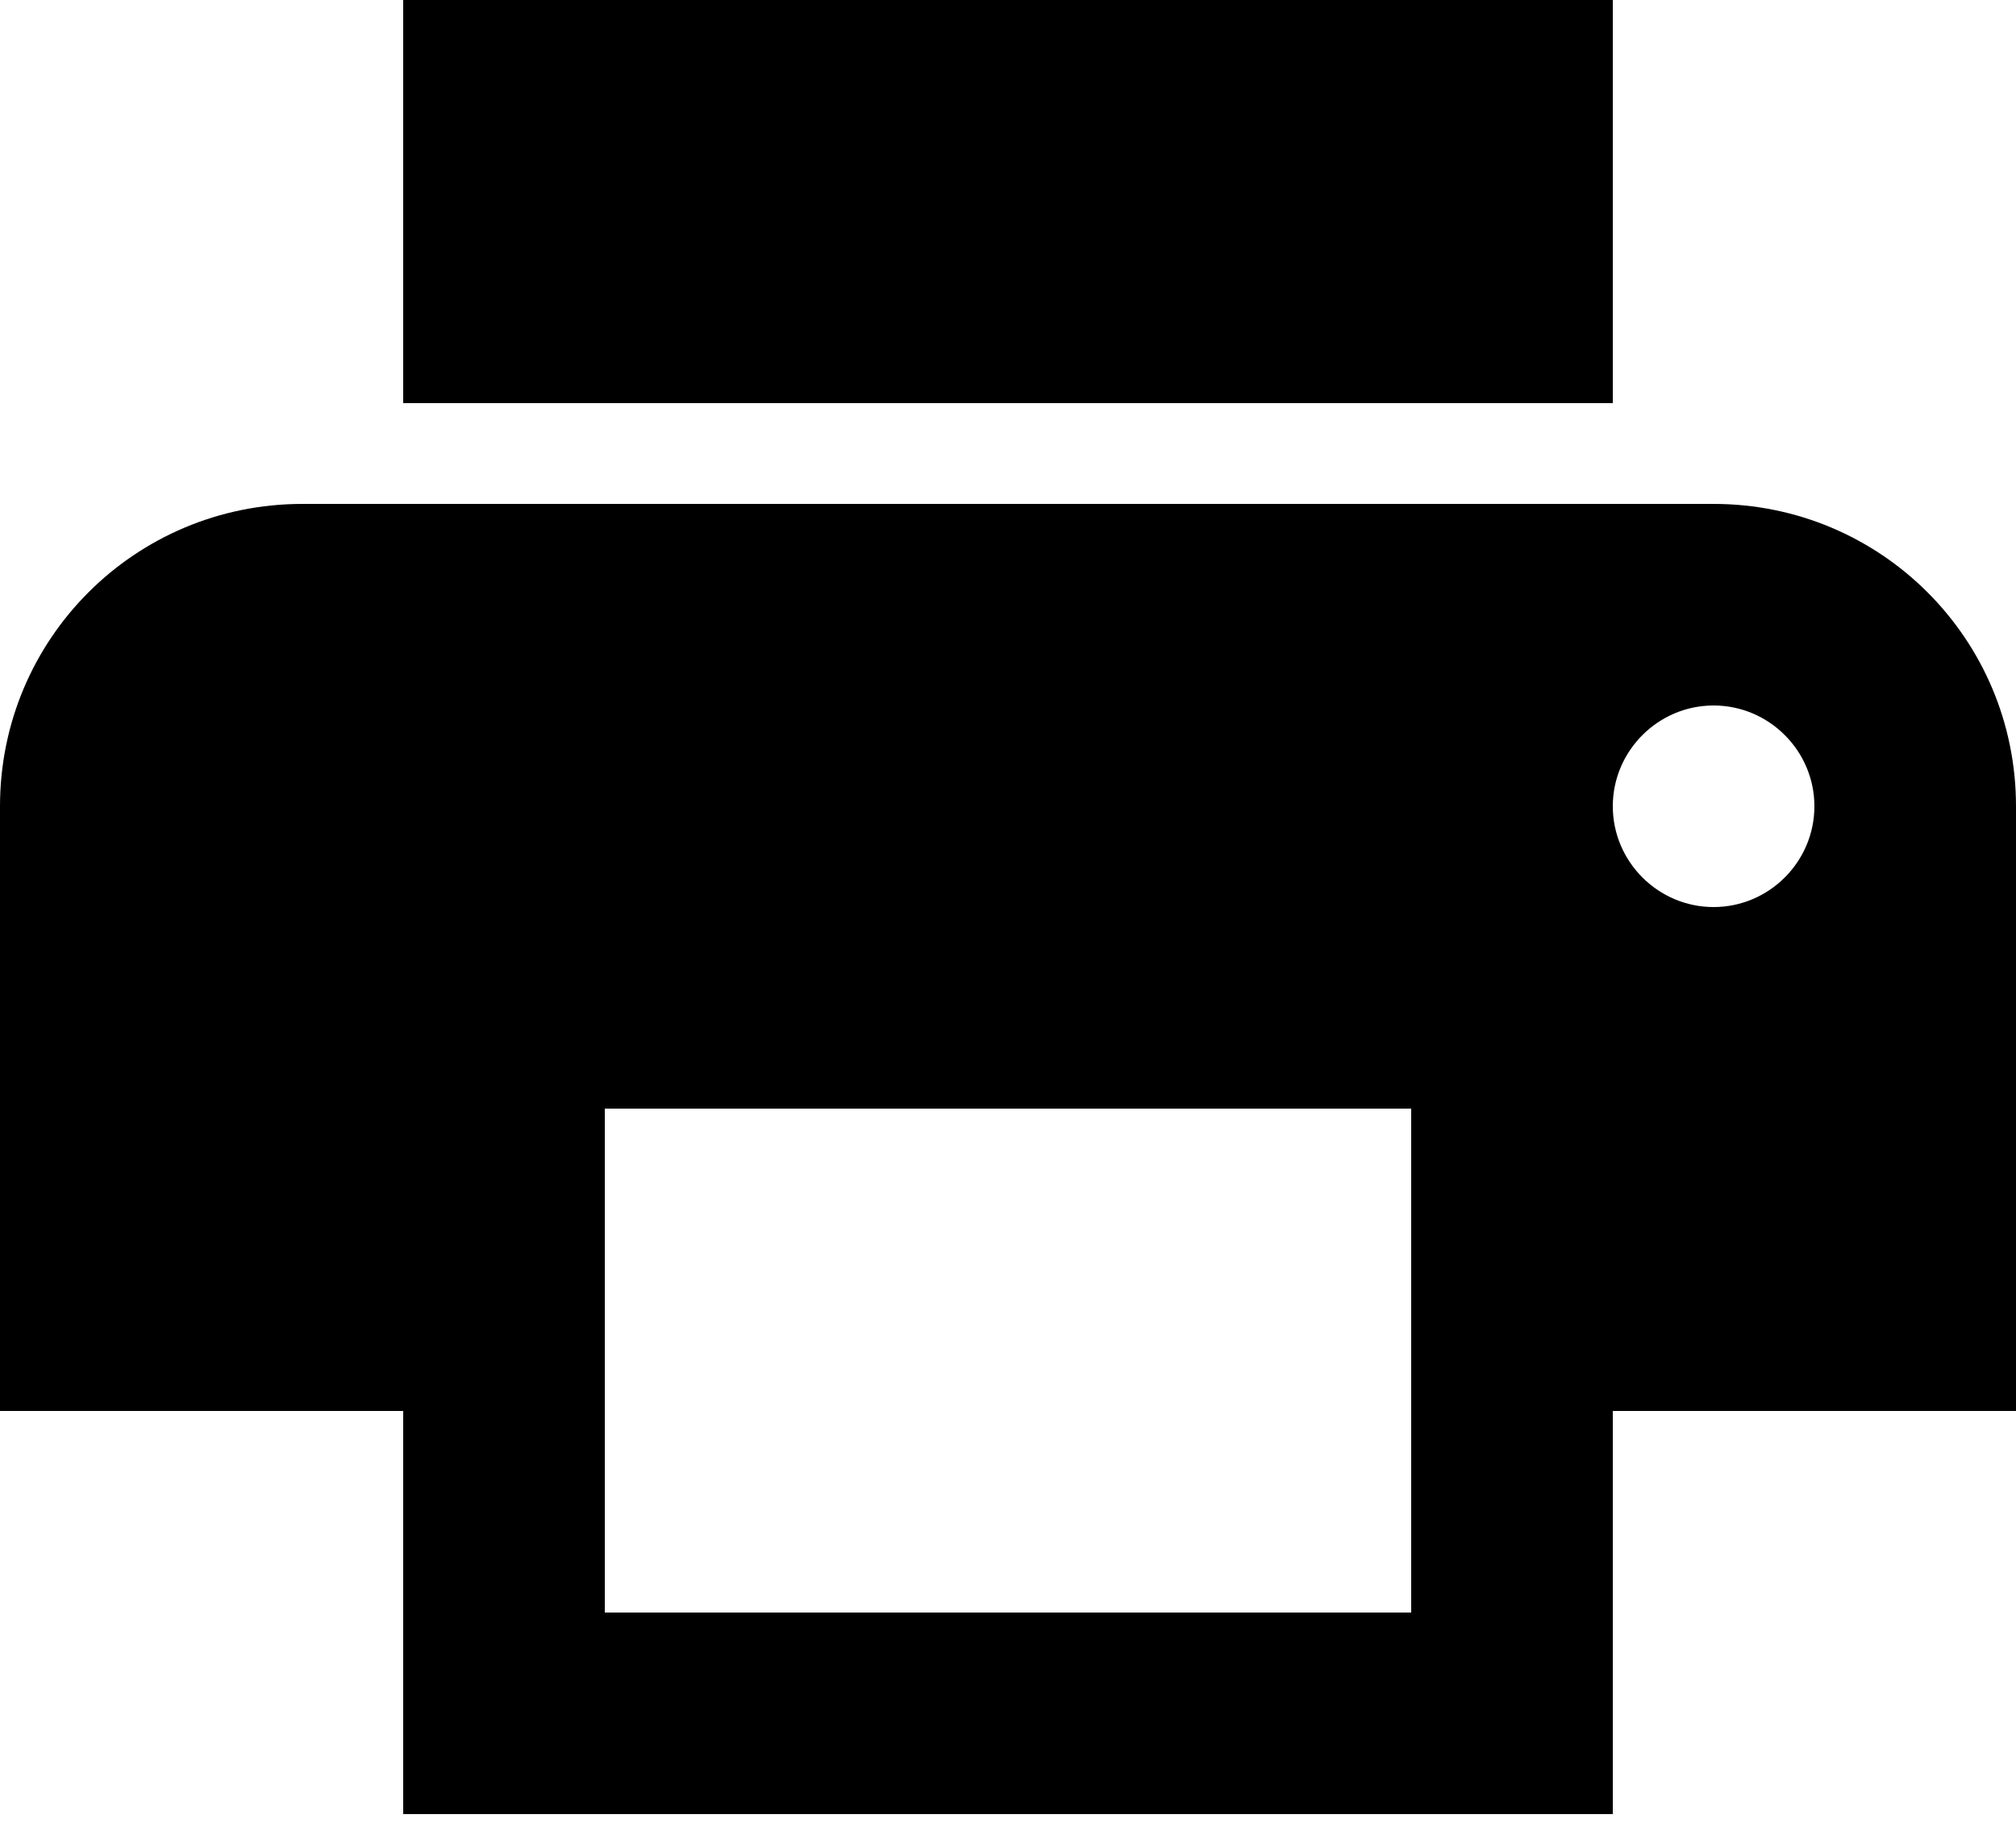 <svg viewBox="0 0 64 58" fill="current" xmlns="http://www.w3.org/2000/svg">
<path d="M54.4 16H9.6C4.288 16 0 20.288 0 25.6V44.8H12.8V57.6H51.2V44.8H64V25.6C64 20.288 59.712 16 54.4 16ZM44.8 51.2H19.2V35.2H44.8V51.2ZM54.4 28.8C52.64 28.8 51.2 27.36 51.2 25.6C51.2 23.84 52.64 22.4 54.4 22.4C56.16 22.4 57.6 23.84 57.6 25.6C57.6 27.36 56.16 28.8 54.4 28.8ZM51.2 0H12.8V12.8H51.2V0Z" fill="current"/>
</svg>